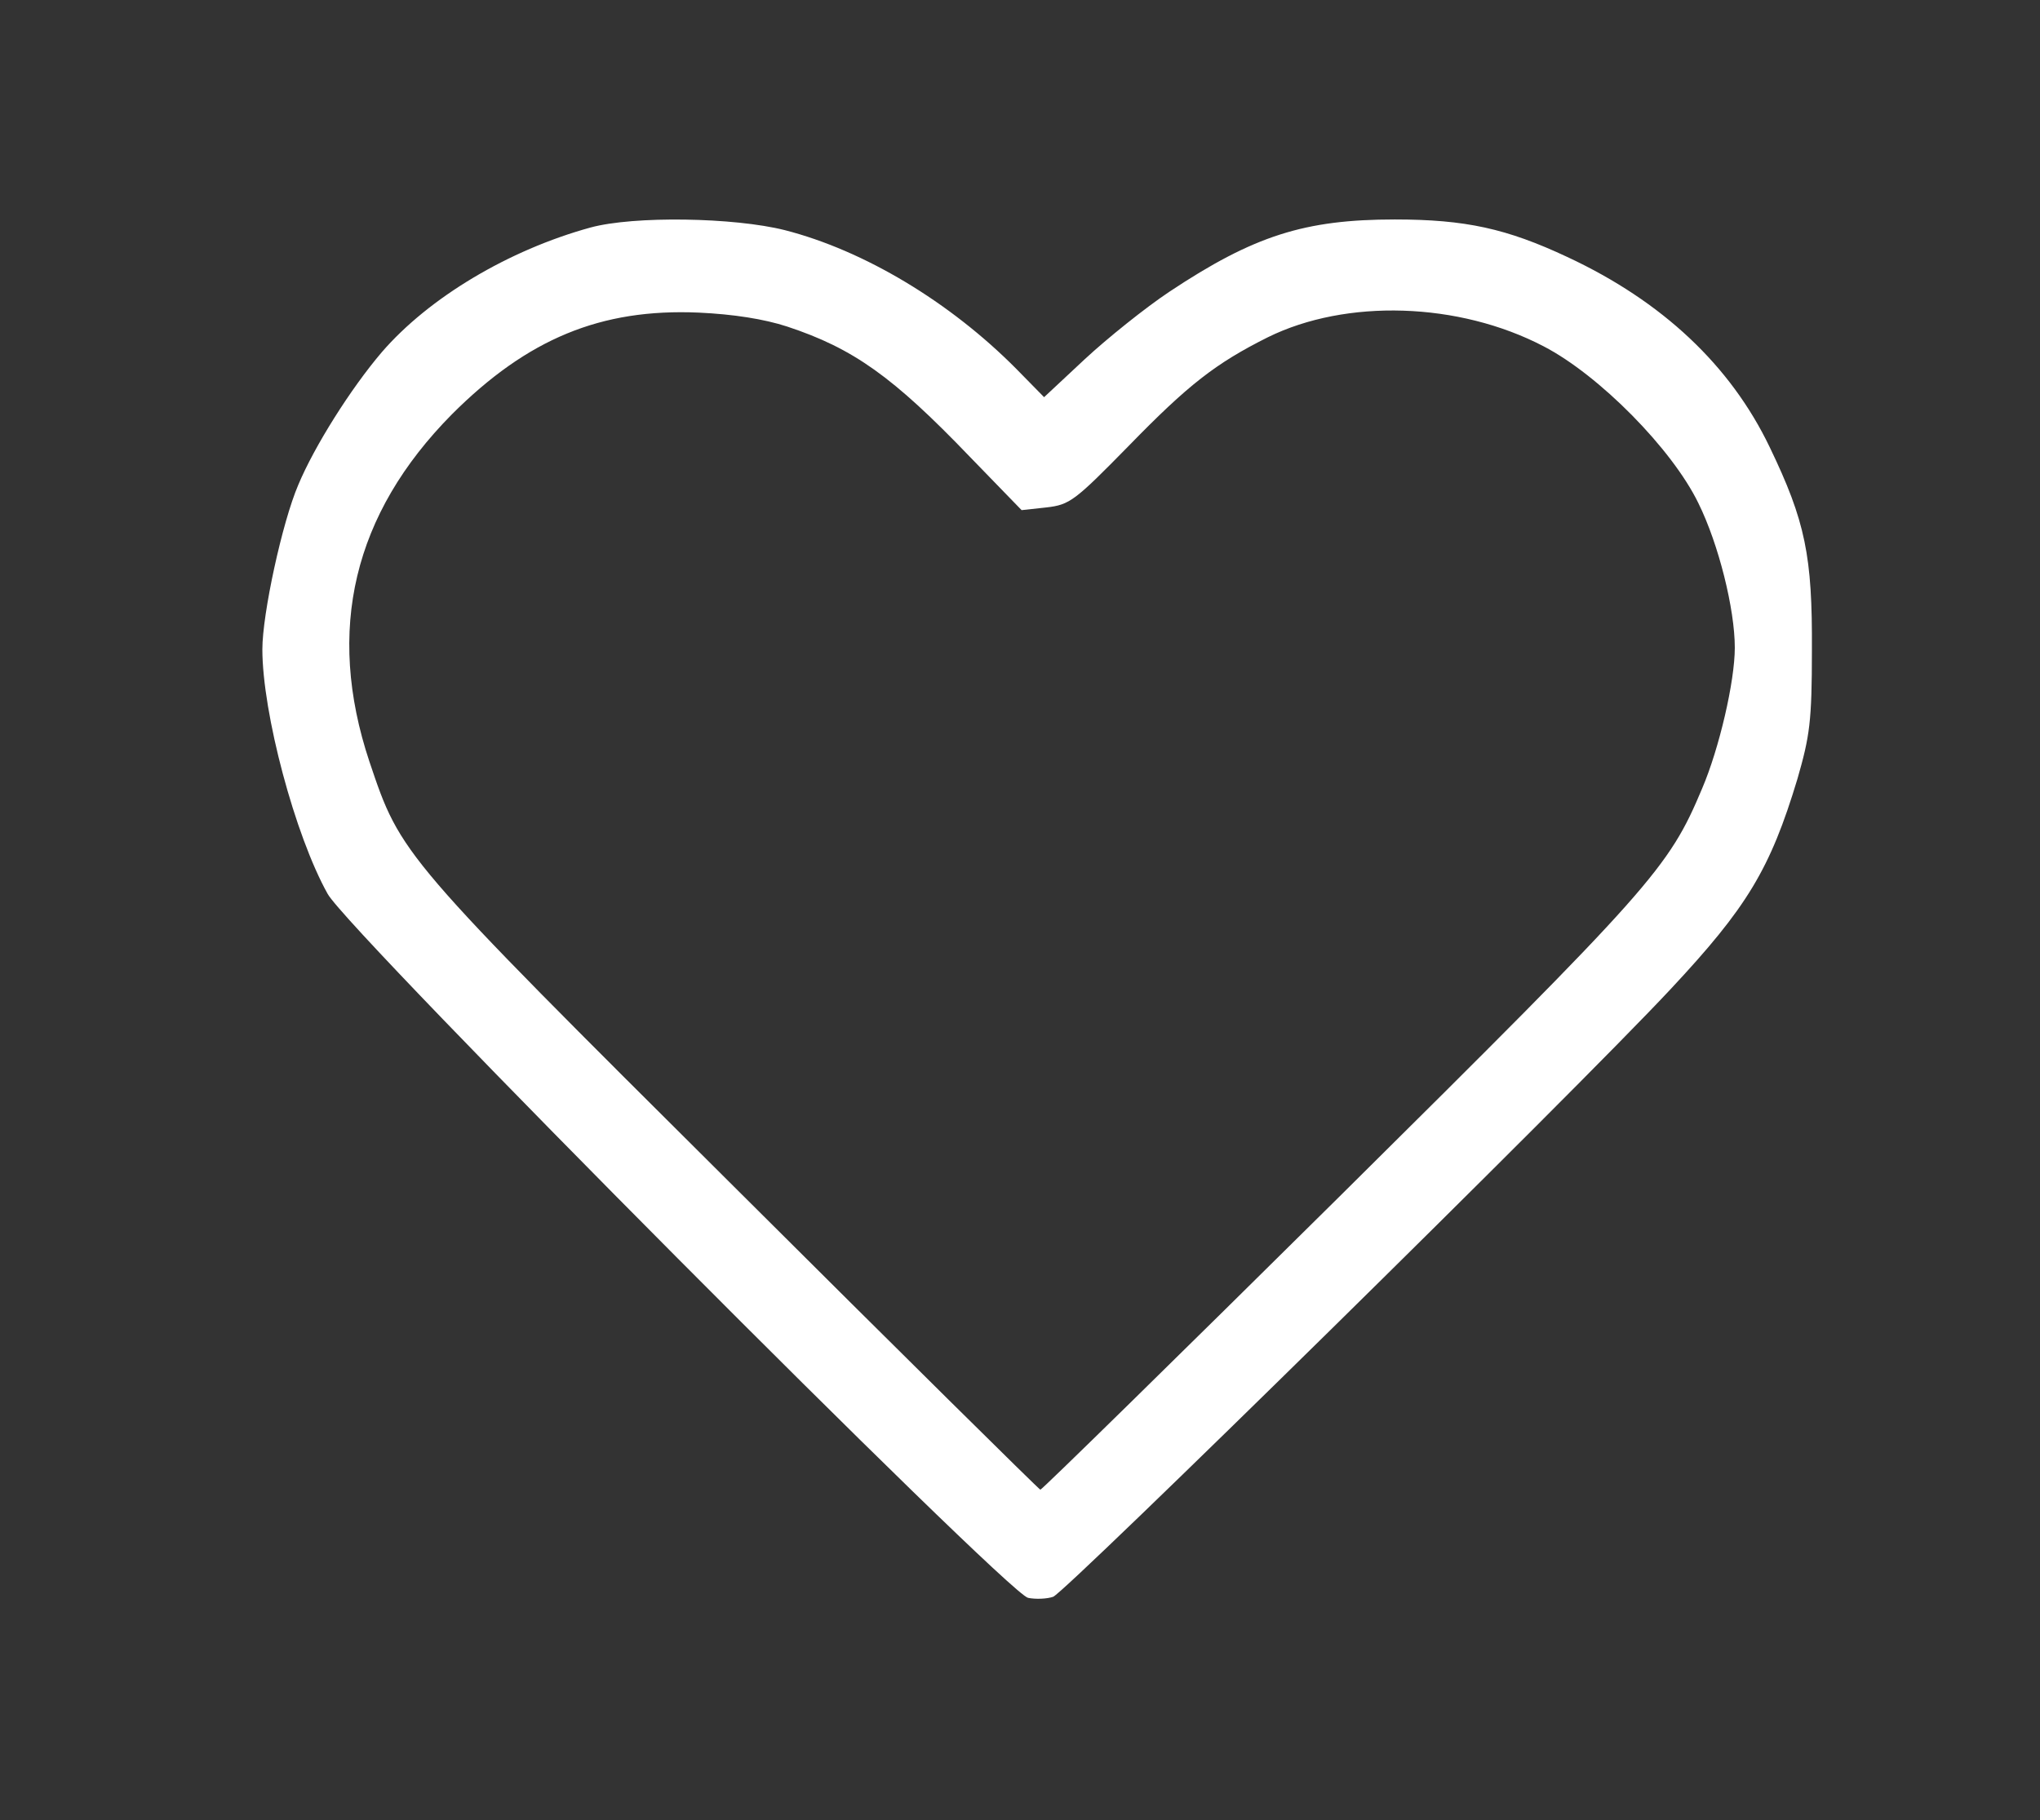 <?xml version="1.0" encoding="UTF-8" standalone="no"?>
<!DOCTYPE svg PUBLIC "-//W3C//DTD SVG 1.1//EN" "http://www.w3.org/Graphics/SVG/1.1/DTD/svg11.dtd">
<svg width="100%" height="100%" viewBox="0 0 381 340" version="1.1" xmlns="http://www.w3.org/2000/svg" xmlns:xlink="http://www.w3.org/1999/xlink" xml:space="preserve" xmlns:serif="http://www.serif.com/" style="fill-rule:evenodd;clip-rule:evenodd;stroke-linejoin:round;stroke-miterlimit:2;">
    <rect x="0" y="0" width="381" height="340" fill="#333333" stroke="none"/>
    <g transform="matrix(1,0,0,1,-111,-537)">
        <g transform="matrix(0.1,0,0,-0.1,0,1024)">
            <path d="M2213,4445C2060,4403 1911,4314 1823,4212C1765,4144 1697,4036 1667,3964C1637,3894 1600,3723 1600,3657C1600,3538 1661,3309 1722,3200C1762,3128 2990,1894 3030,1885C3044,1882 3066,1883 3077,1887C3102,1897 4049,2828 4230,3022C4373,3175 4416,3246 4467,3415C4490,3495 4494,3522 4494,3655C4495,3831 4482,3896 4415,4035C4342,4187 4215,4307 4037,4390C3924,4443 3847,4460 3715,4460C3547,4460 3452,4430 3294,4325C3249,4295 3178,4238 3136,4199L3060,4128L3008,4181C2884,4306 2724,4402 2576,4440C2481,4464 2294,4467 2213,4445ZM2580,4260C2704,4219 2778,4166 2921,4017L3018,3917L3064,3922C3108,3927 3117,3934 3218,4037C3329,4151 3380,4191 3478,4240C3624,4312 3834,4306 3993,4223C4097,4169 4233,4031 4282,3930C4320,3853 4350,3732 4350,3660C4350,3597 4321,3472 4289,3397C4226,3247 4196,3214 3612,2635C3307,2333 3055,2086 3053,2087C3050,2088 2792,2343 2480,2654C1857,3274 1859,3272 1800,3447C1718,3693 1770,3910 1954,4096C2095,4237 2232,4294 2415,4286C2480,4283 2537,4274 2580,4260Z" style="fill:white;fill-rule:nonzero;"/>
        </g>
    </g>
</svg>
